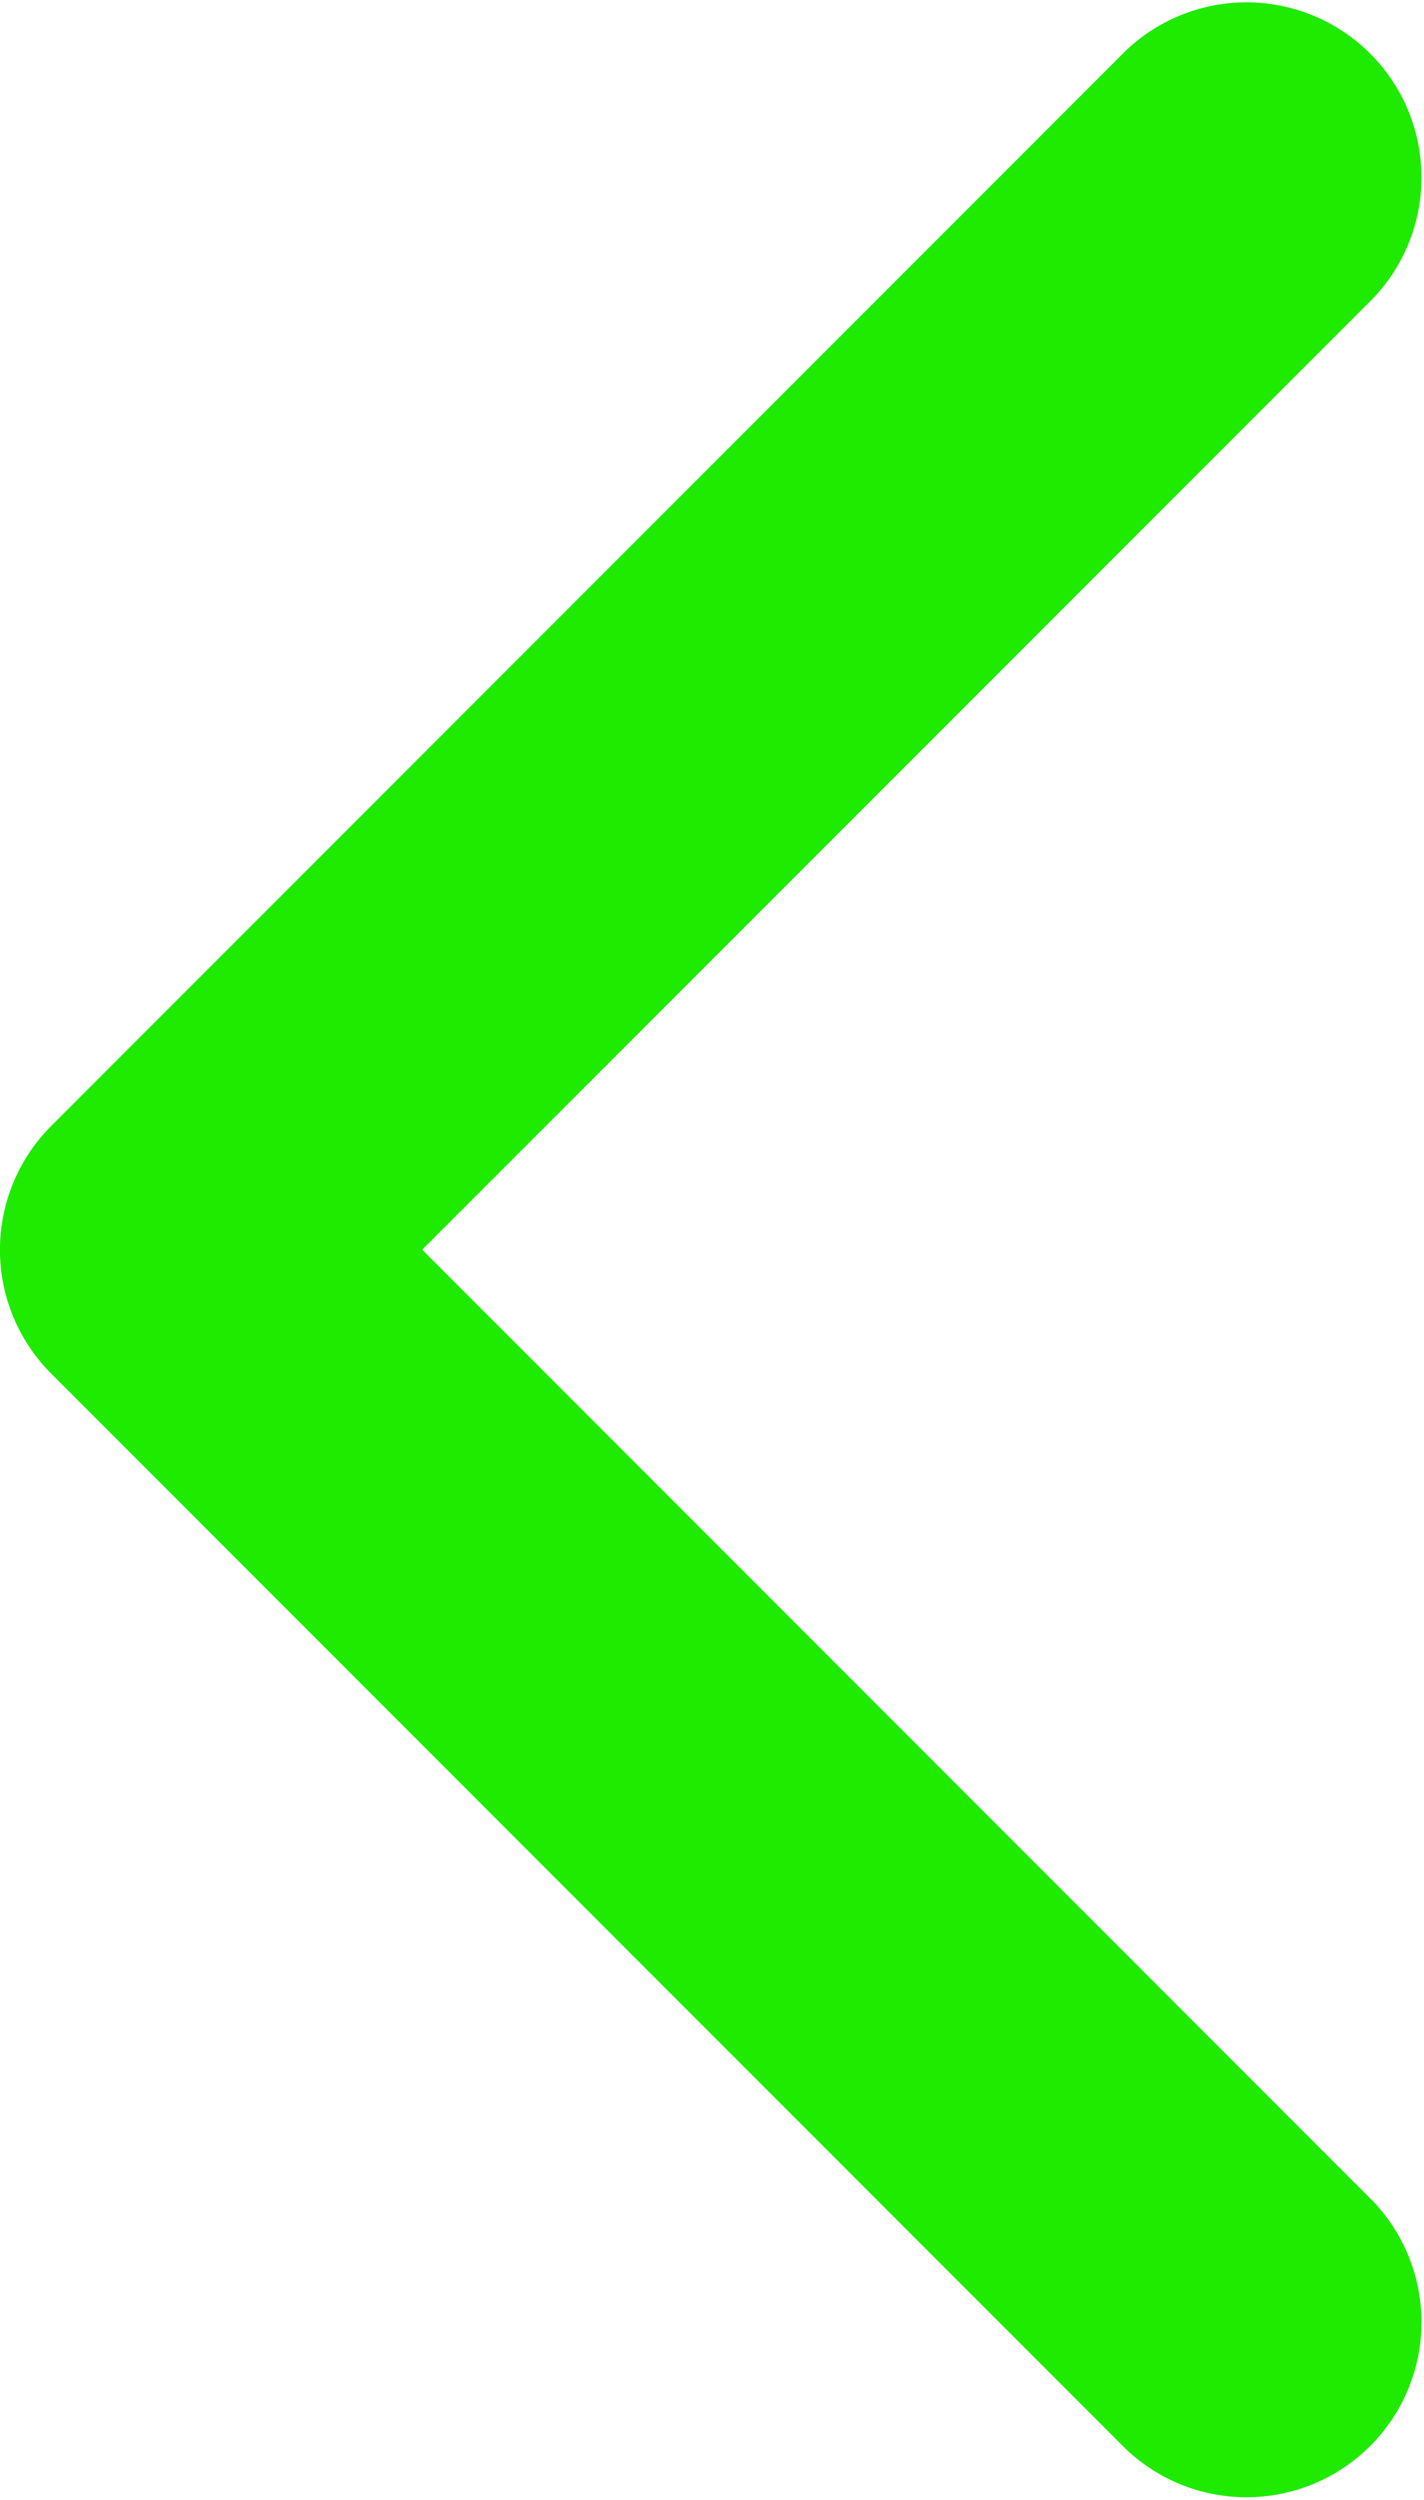 <svg xmlns="http://www.w3.org/2000/svg" width="7.707" height="13.52" viewBox="0 0 7.707 13.52"><defs><style>.a{fill:#1eeb00;}</style></defs><path class="a" d="M97.416,7.429l5.813,5.813a.947.947,0,0,0,1.339-1.339L99.424,6.759l5.144-5.143A.947.947,0,0,0,103.229.277L97.416,6.09a.947.947,0,0,0,0,1.339Z" transform="translate(-97.139 0)"/></svg>